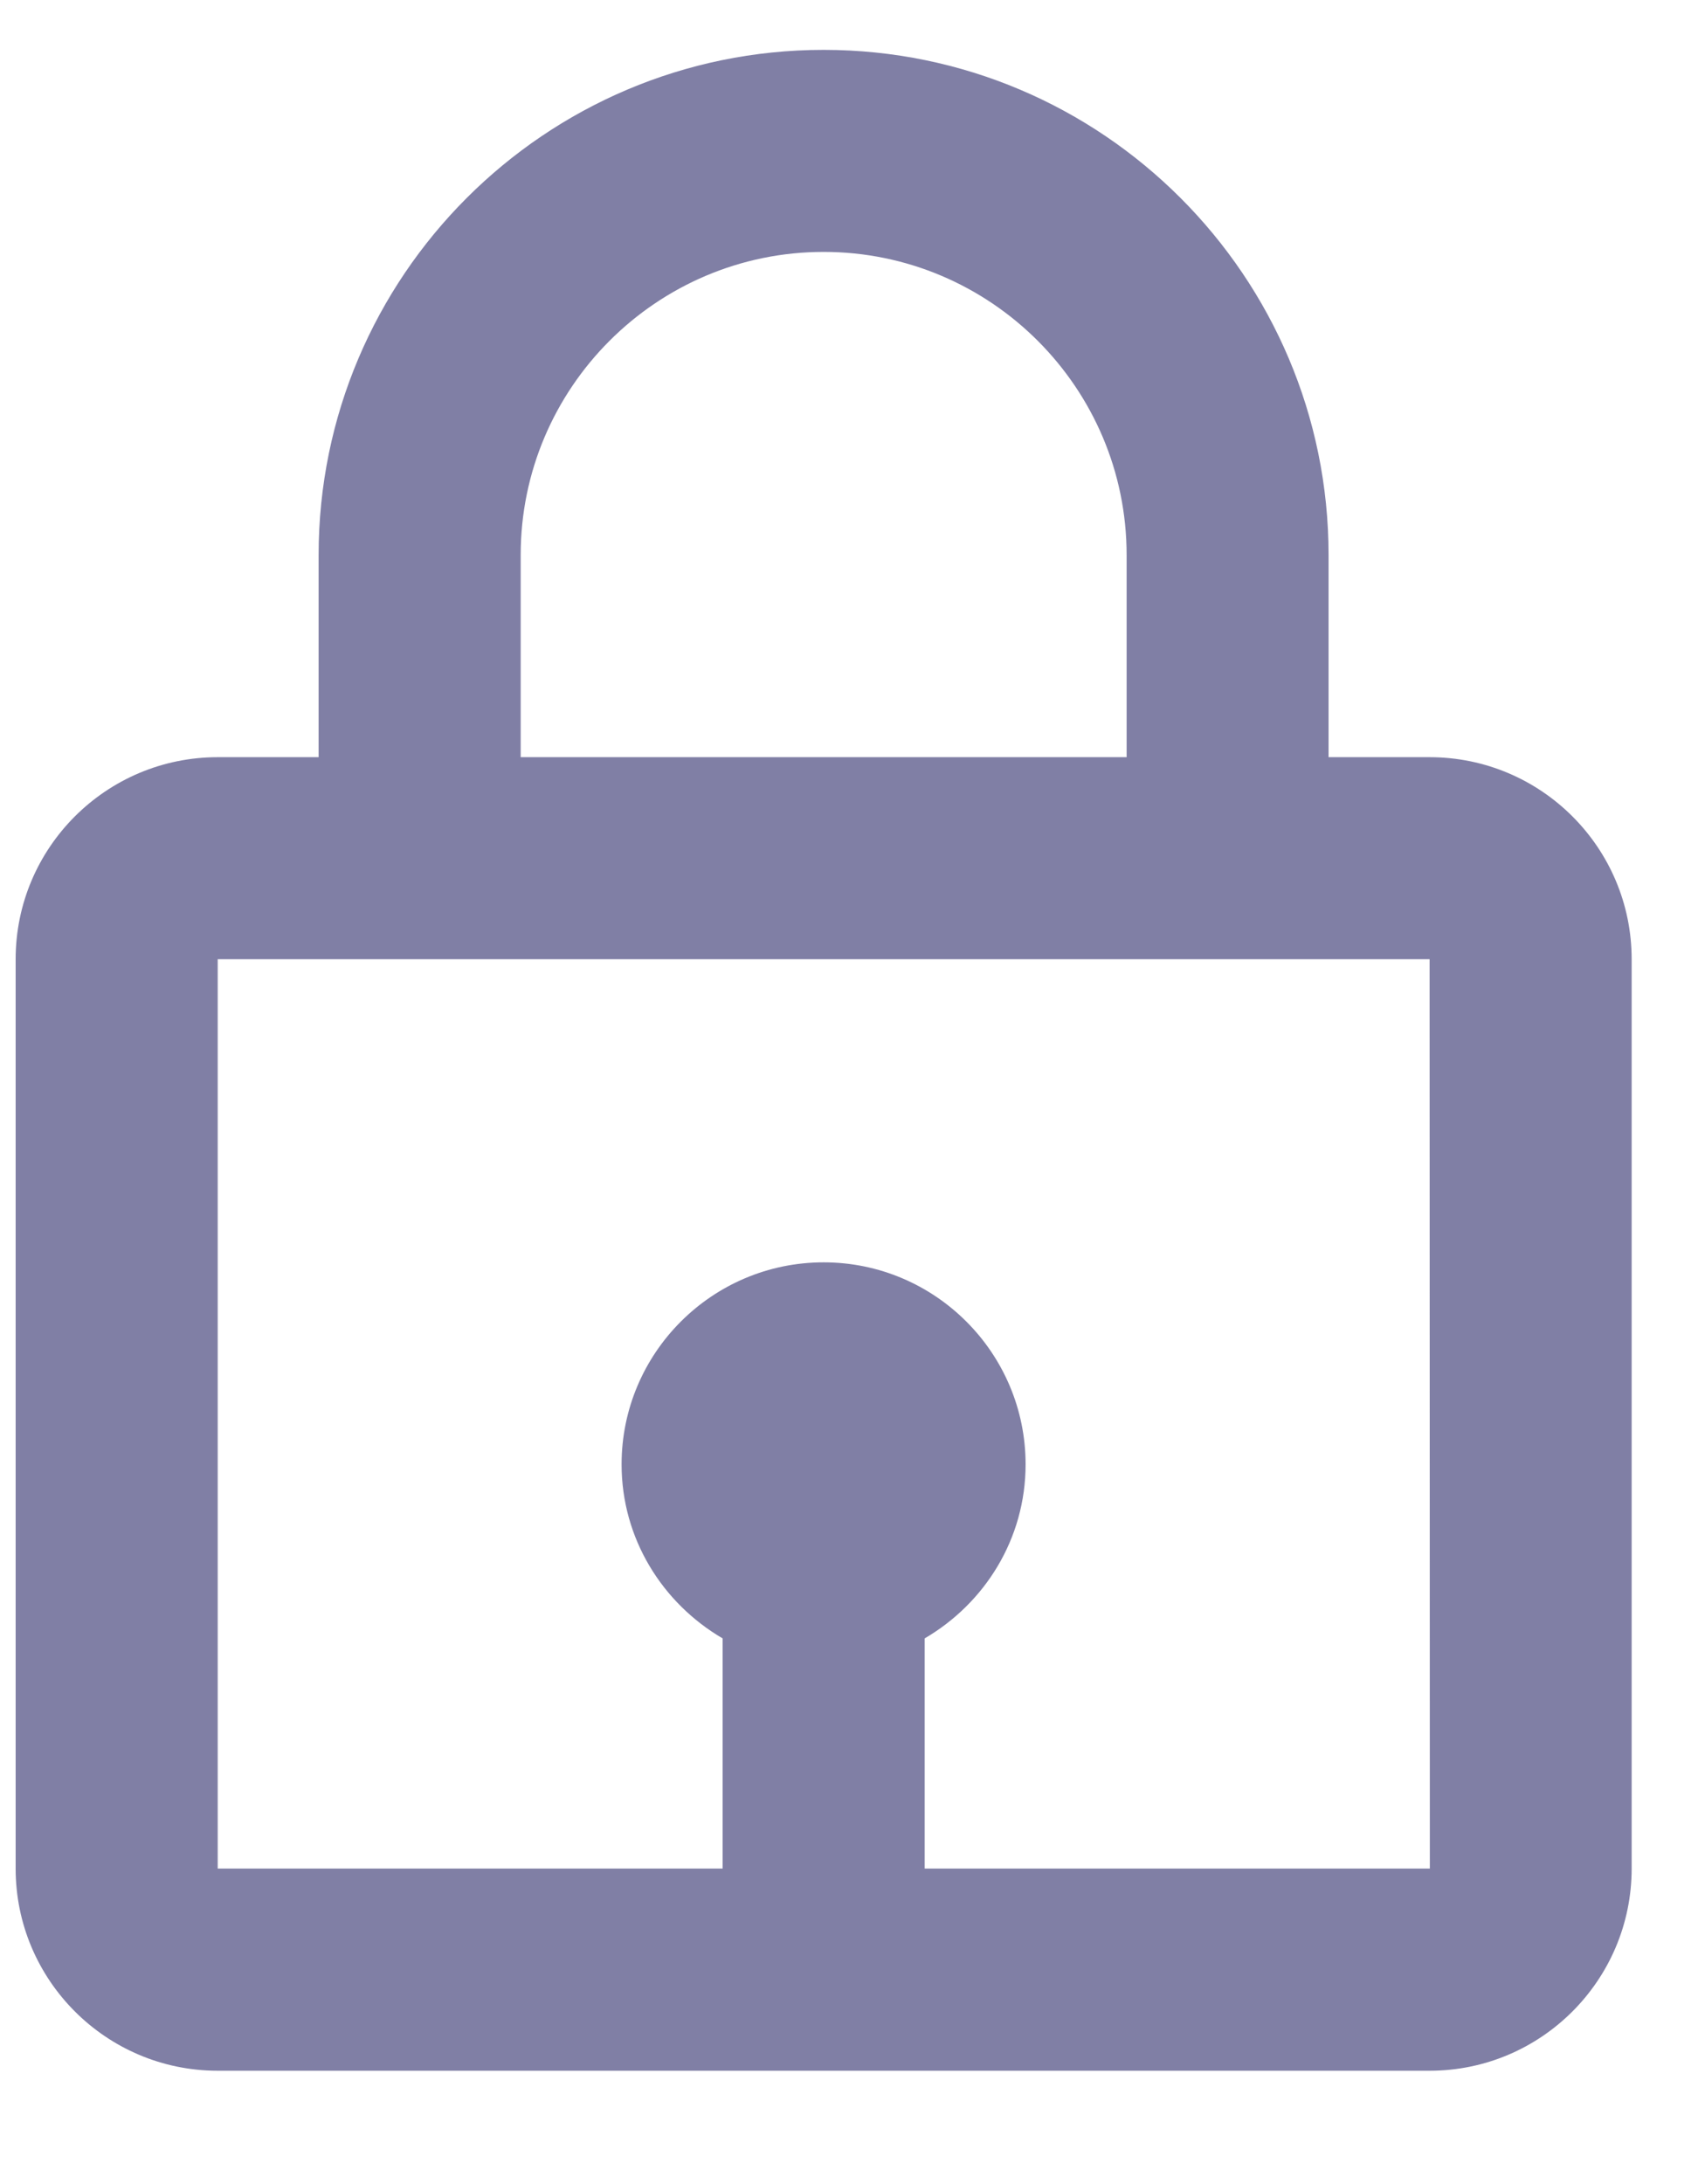 <svg width="14" height="18" viewBox="0 0 14 18" fill="none" xmlns="http://www.w3.org/2000/svg">
<path opacity="0.5" d="M6.791 0.411C4.495 0.411 2.627 2.278 2.627 4.574V6.24H1.795C0.876 6.24 0.129 6.986 0.129 7.905V15.399C0.129 16.318 0.876 17.065 1.795 17.065H11.787C12.706 17.065 13.453 16.318 13.453 15.399V7.905C13.453 6.986 12.706 6.24 11.787 6.24H10.954V4.574C10.954 2.278 9.087 0.411 6.791 0.411ZM4.293 4.574C4.293 3.197 5.414 2.076 6.791 2.076C8.168 2.076 9.289 3.197 9.289 4.574V6.24H4.293V4.574ZM11.789 15.399H7.624V13.502C8.119 13.213 8.456 12.682 8.456 12.068C8.456 11.15 7.709 10.403 6.791 10.403C5.872 10.403 5.125 11.15 5.125 12.068C5.125 12.681 5.463 13.213 5.958 13.502V15.399H1.795V7.905H11.787L11.789 15.399Z" fill="#03014C"/>
</svg>
